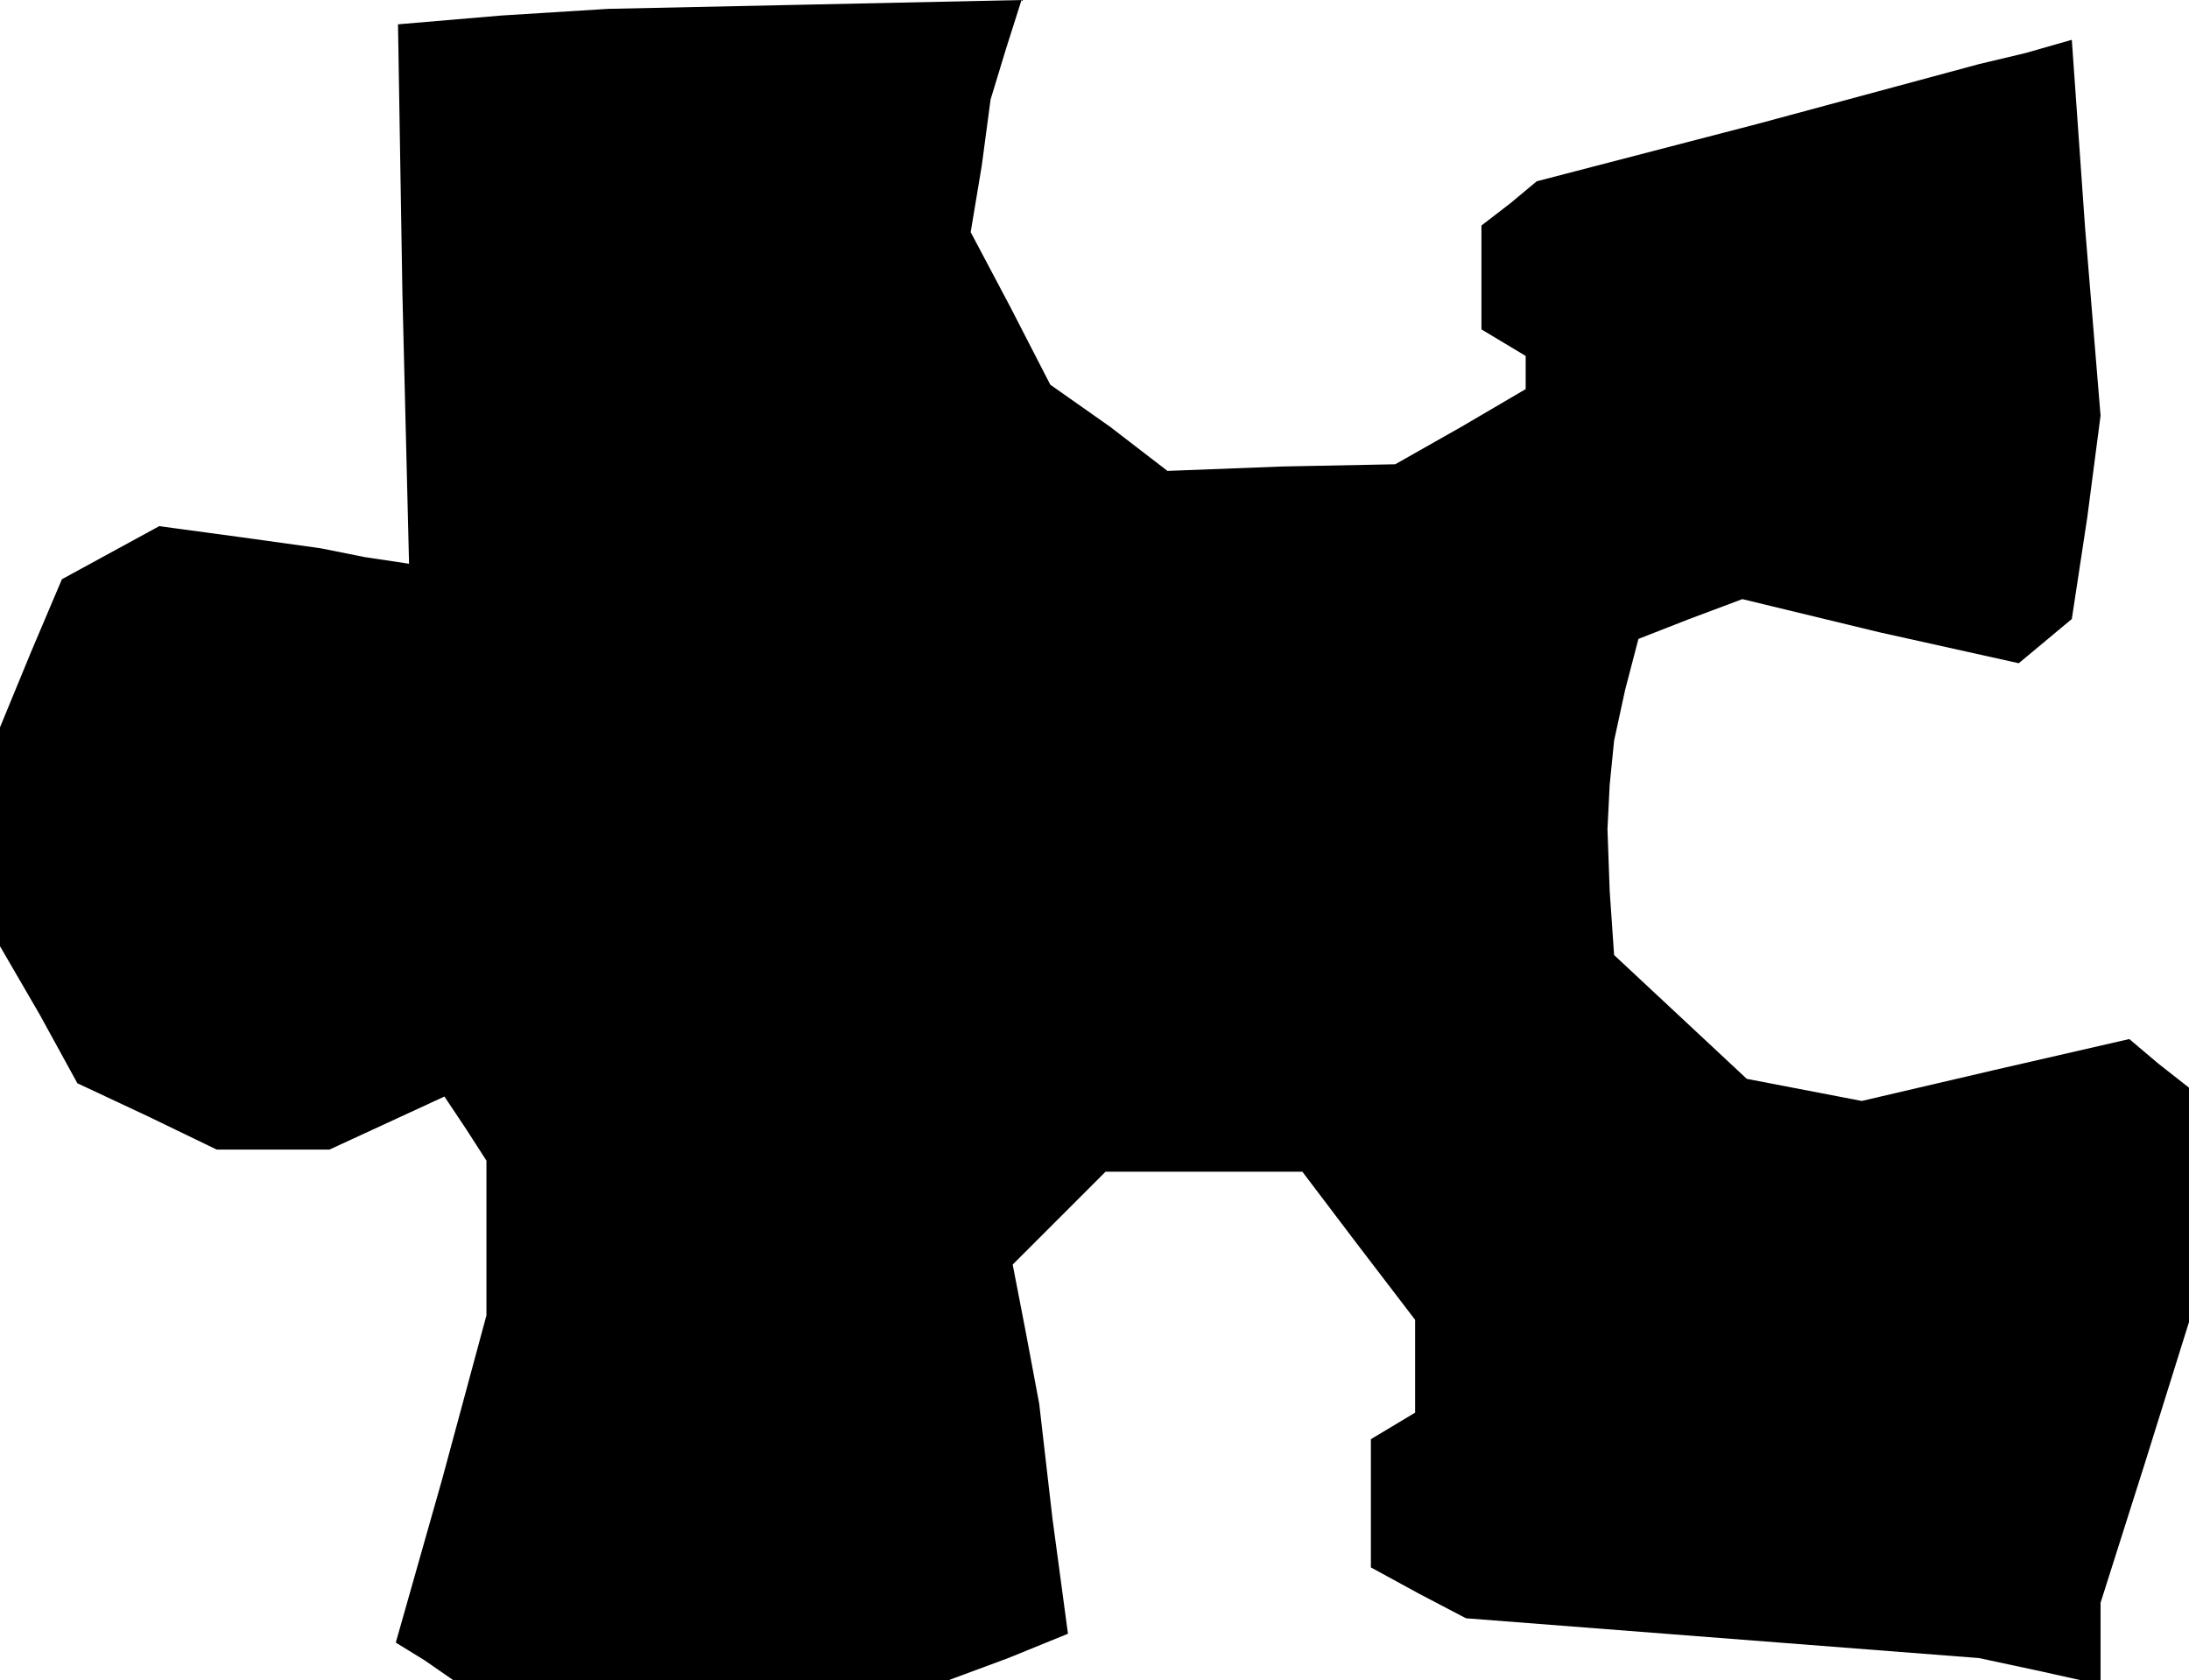 <?xml version="1.0" standalone="no"?>
<!DOCTYPE svg PUBLIC "-//W3C//DTD SVG 20010904//EN"
 "http://www.w3.org/TR/2001/REC-SVG-20010904/DTD/svg10.dtd">
<svg version="1.0" xmlns="http://www.w3.org/2000/svg"
 width="99pt" height="76pt" viewBox="0 0 99 76"
 preserveAspectRatio="xMidYMid meet">
<g transform="translate(0,76) scale(0.1,-0.1)"
fill="#000000" stroke="none">
<path d="M227 753 l-47 -4 2 -122 3 -122 -20 3 -20 4 -36 5 -37 5 -22 -12 -22
-12 -14 -33 -14 -34 0 -50 0 -49 18 -31 17 -31 32 -15 31 -15 26 0 25 0 26 12
26 12 10 -15 9 -14 0 -35 0 -35 -20 -74 -21 -74 13 -8 13 -9 112 0 112 0 27
10 27 11 -7 52 -6 52 -6 32 -6 31 21 21 21 21 44 0 45 0 25 -33 26 -34 0 -21
0 -21 -10 -6 -10 -6 0 -29 0 -29 22 -12 21 -11 116 -9 116 -9 28 -6 27 -6 0
19 0 18 20 63 20 64 0 53 0 53 -14 11 -13 11 -61 -14 -60 -14 -26 5 -26 5 -30
28 -30 28 -2 29 -1 28 1 20 2 20 5 23 6 23 23 9 24 9 62 -15 63 -14 12 10 12
10 7 46 6 46 -7 85 -6 85 -21 -6 -21 -5 -100 -27 -100 -26 -12 -10 -13 -10 0
-24 0 -23 10 -6 10 -6 0 -7 0 -8 -29 -17 -30 -17 -51 -1 -52 -2 -26 20 -27 19
-18 35 -18 34 5 30 4 30 7 23 7 22 -93 -2 -94 -2 -48 -3z"/>
</g>
</svg>
